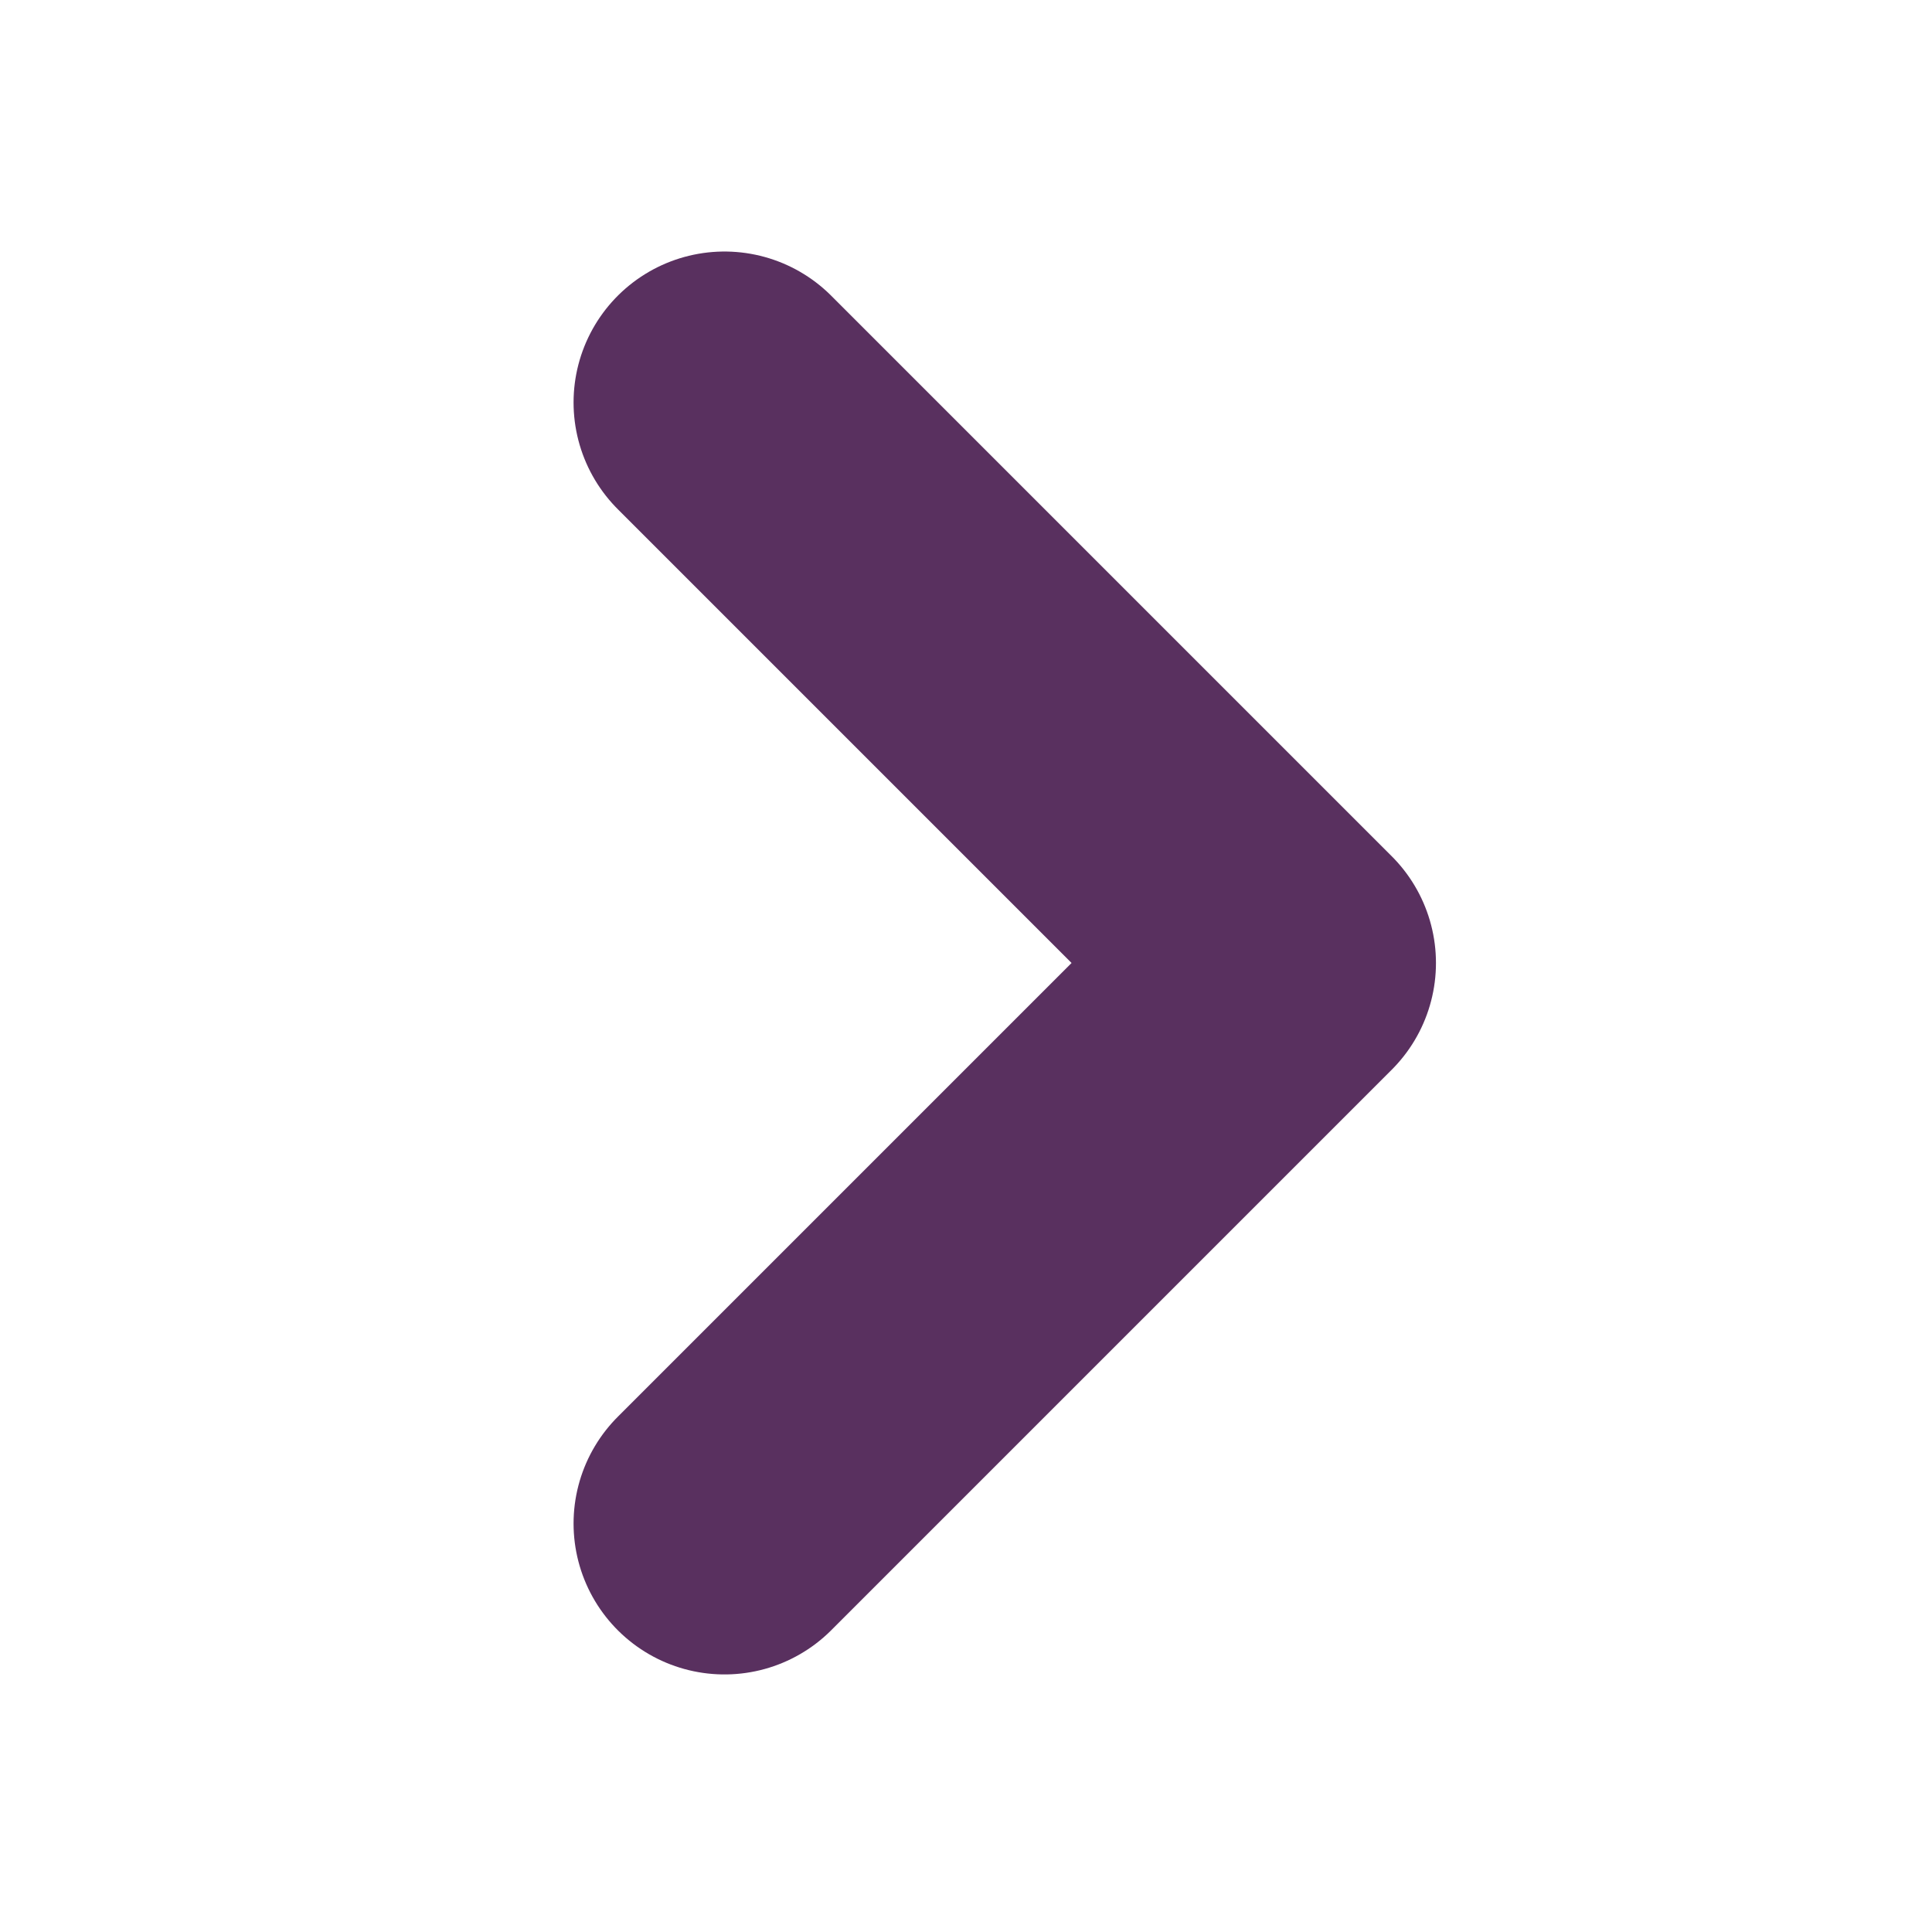 <svg width="16" height="16" viewBox="0 0 16 16" fill="none" xmlns="http://www.w3.org/2000/svg">
<path d="M6 3.333L10.642 7.975L6 12.617" stroke="#59305F" stroke-width="2.5" stroke-linecap="round" stroke-linejoin="round"/>
</svg>

